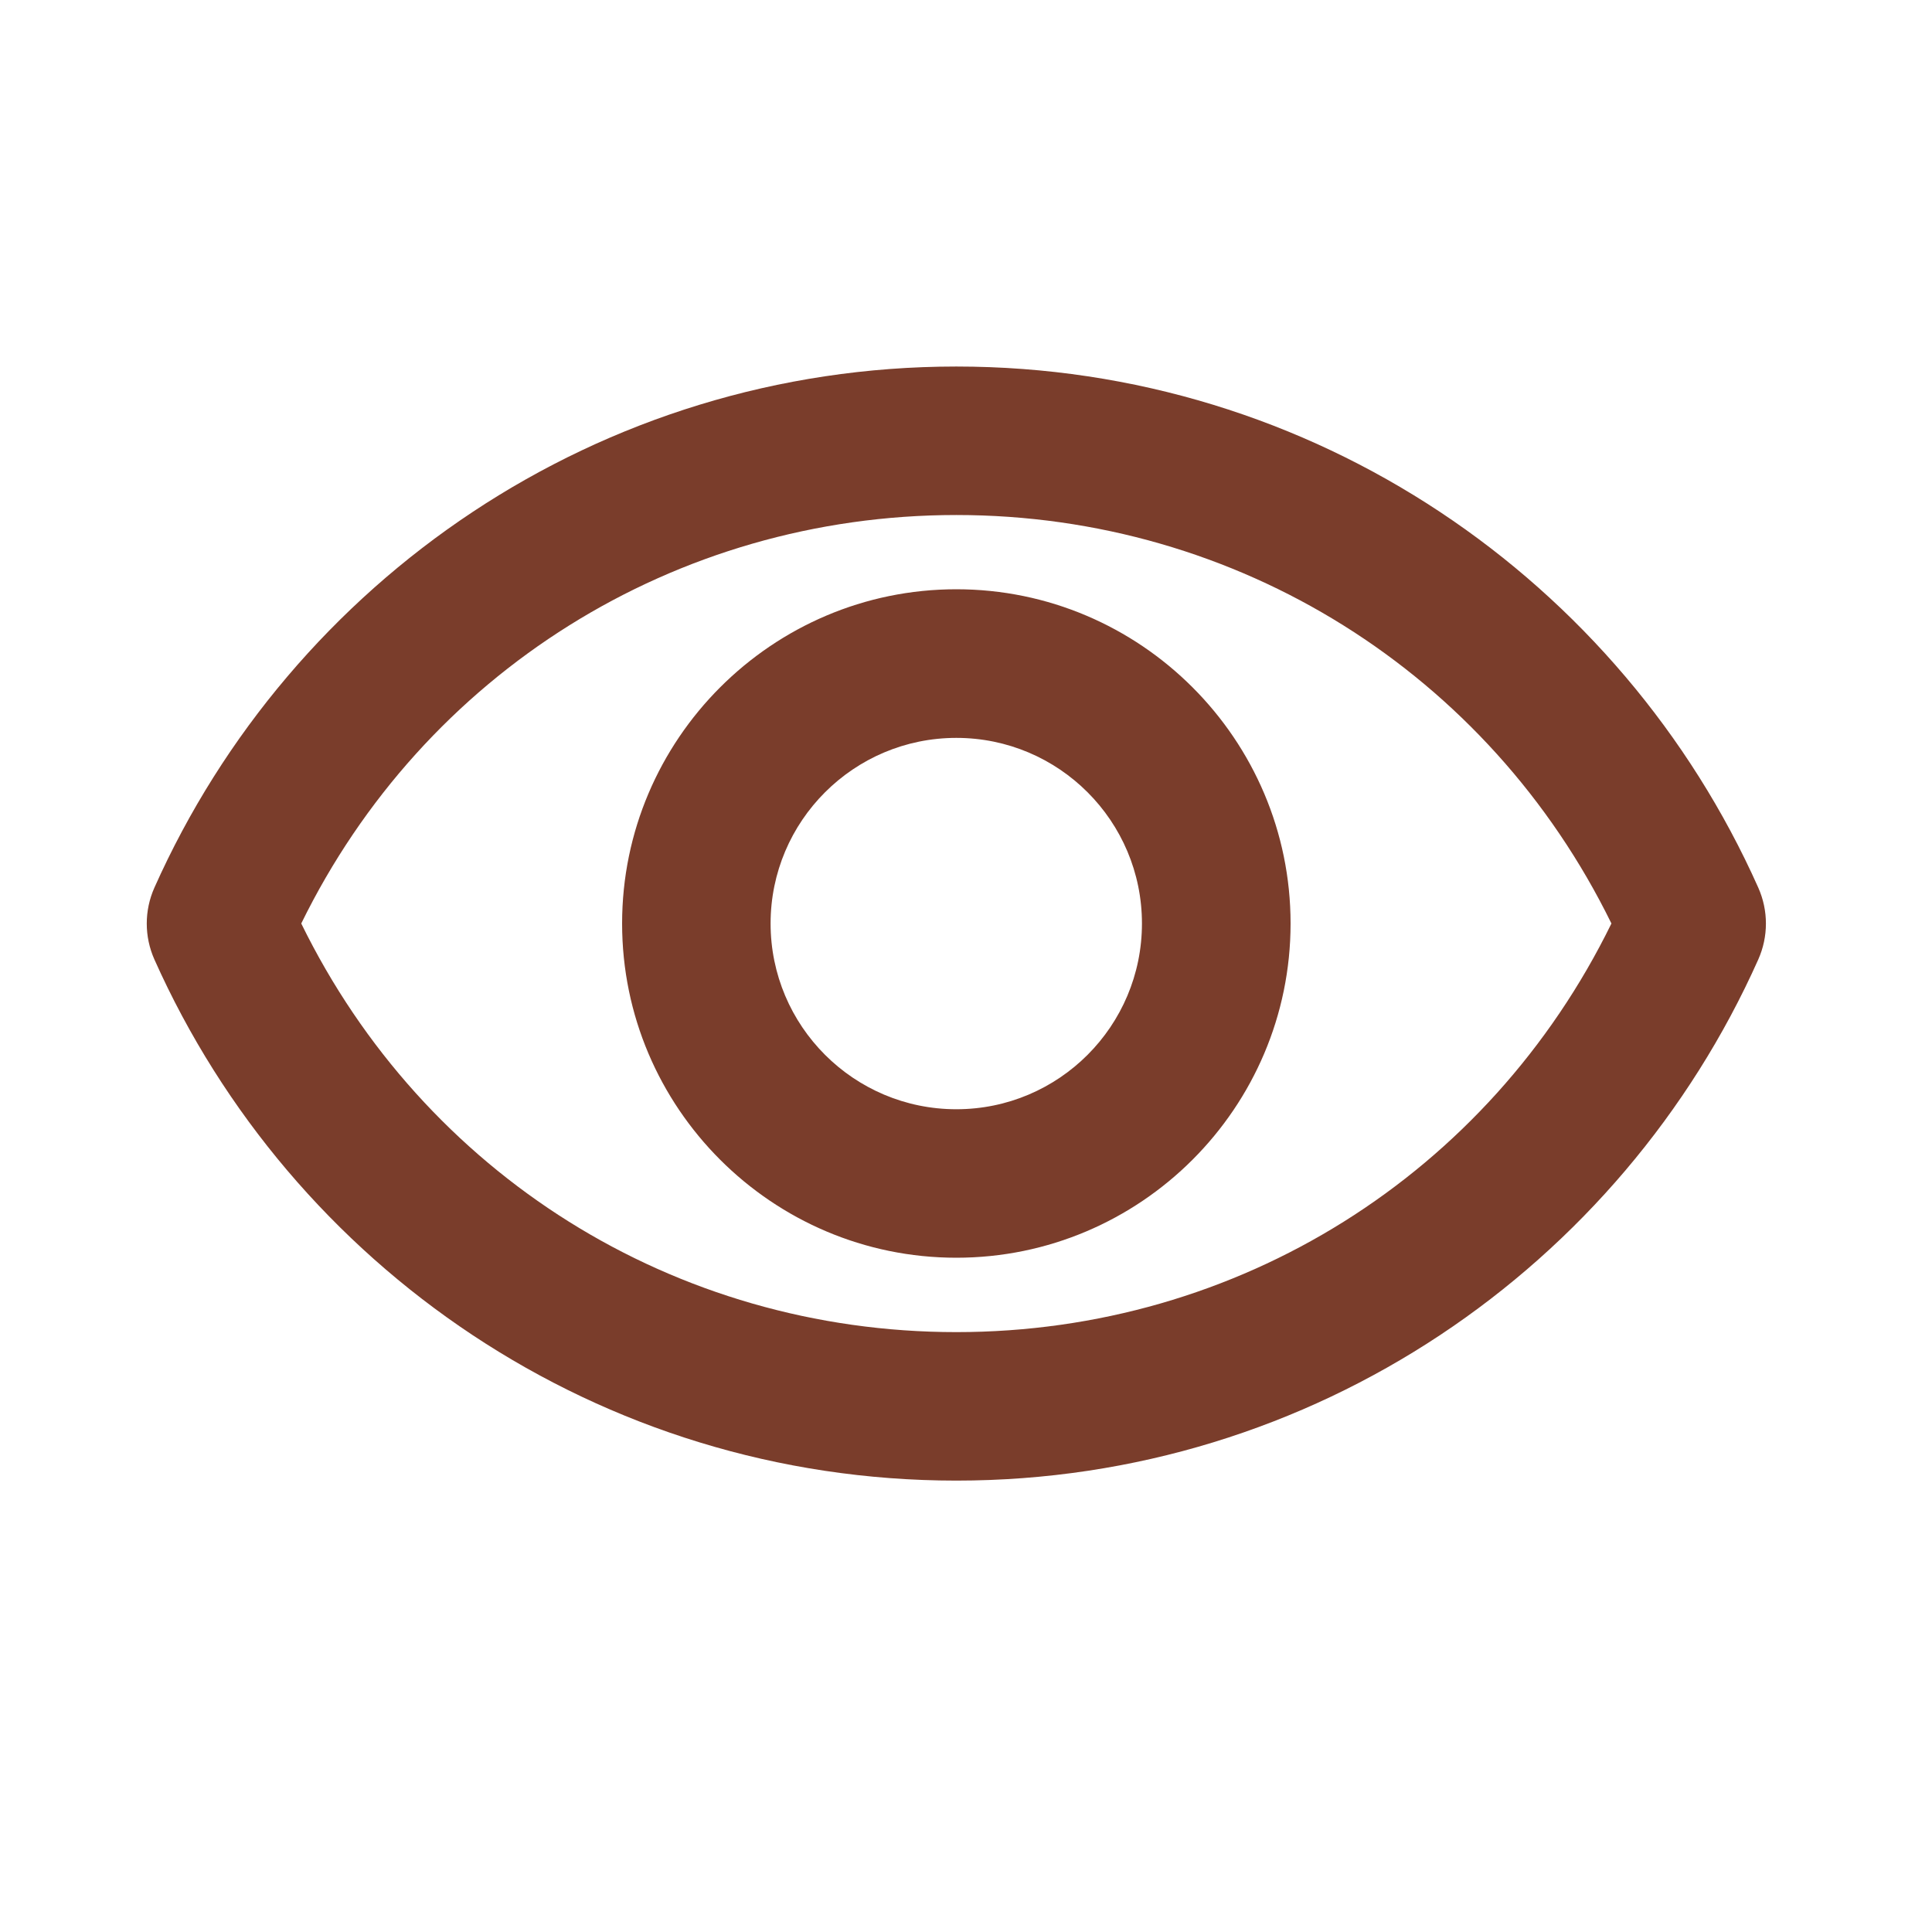 <svg width="14" height="14" viewBox="0 0 14 14" fill="none" xmlns="http://www.w3.org/2000/svg">
<g clip-path="url(#clip0_48_1499)">
<path d="M6.93 3.732C8.97 3.732 10.789 4.879 11.677 6.692C10.789 8.506 8.975 9.653 6.93 9.653C4.885 9.653 3.071 8.506 2.183 6.692C3.071 4.879 4.89 3.732 6.93 3.732ZM6.93 2.656C4.339 2.656 2.112 4.207 1.119 6.432C1.045 6.598 1.045 6.787 1.119 6.953C2.112 9.177 4.339 10.729 6.93 10.729C9.521 10.729 11.748 9.177 12.741 6.953C12.815 6.787 12.815 6.598 12.741 6.432C11.748 4.207 9.521 2.656 6.93 2.656ZM6.93 5.347C7.673 5.347 8.275 5.95 8.275 6.692C8.275 7.435 7.673 8.038 6.93 8.038C6.187 8.038 5.584 7.435 5.584 6.692C5.584 5.95 6.187 5.347 6.93 5.347ZM6.93 4.27C5.595 4.27 4.508 5.358 4.508 6.692C4.508 8.027 5.595 9.114 6.93 9.114C8.265 9.114 9.352 8.027 9.352 6.692C9.352 5.358 8.265 4.27 6.93 4.27Z" fill="#7A3D2B"/>
</g>
<defs>
<clipPath id="clip0_48_1499">
<rect width="12.917" height="12.917" fill="white" transform="translate(0.471 0.234)"/>
</clipPath>
</defs>
</svg>
